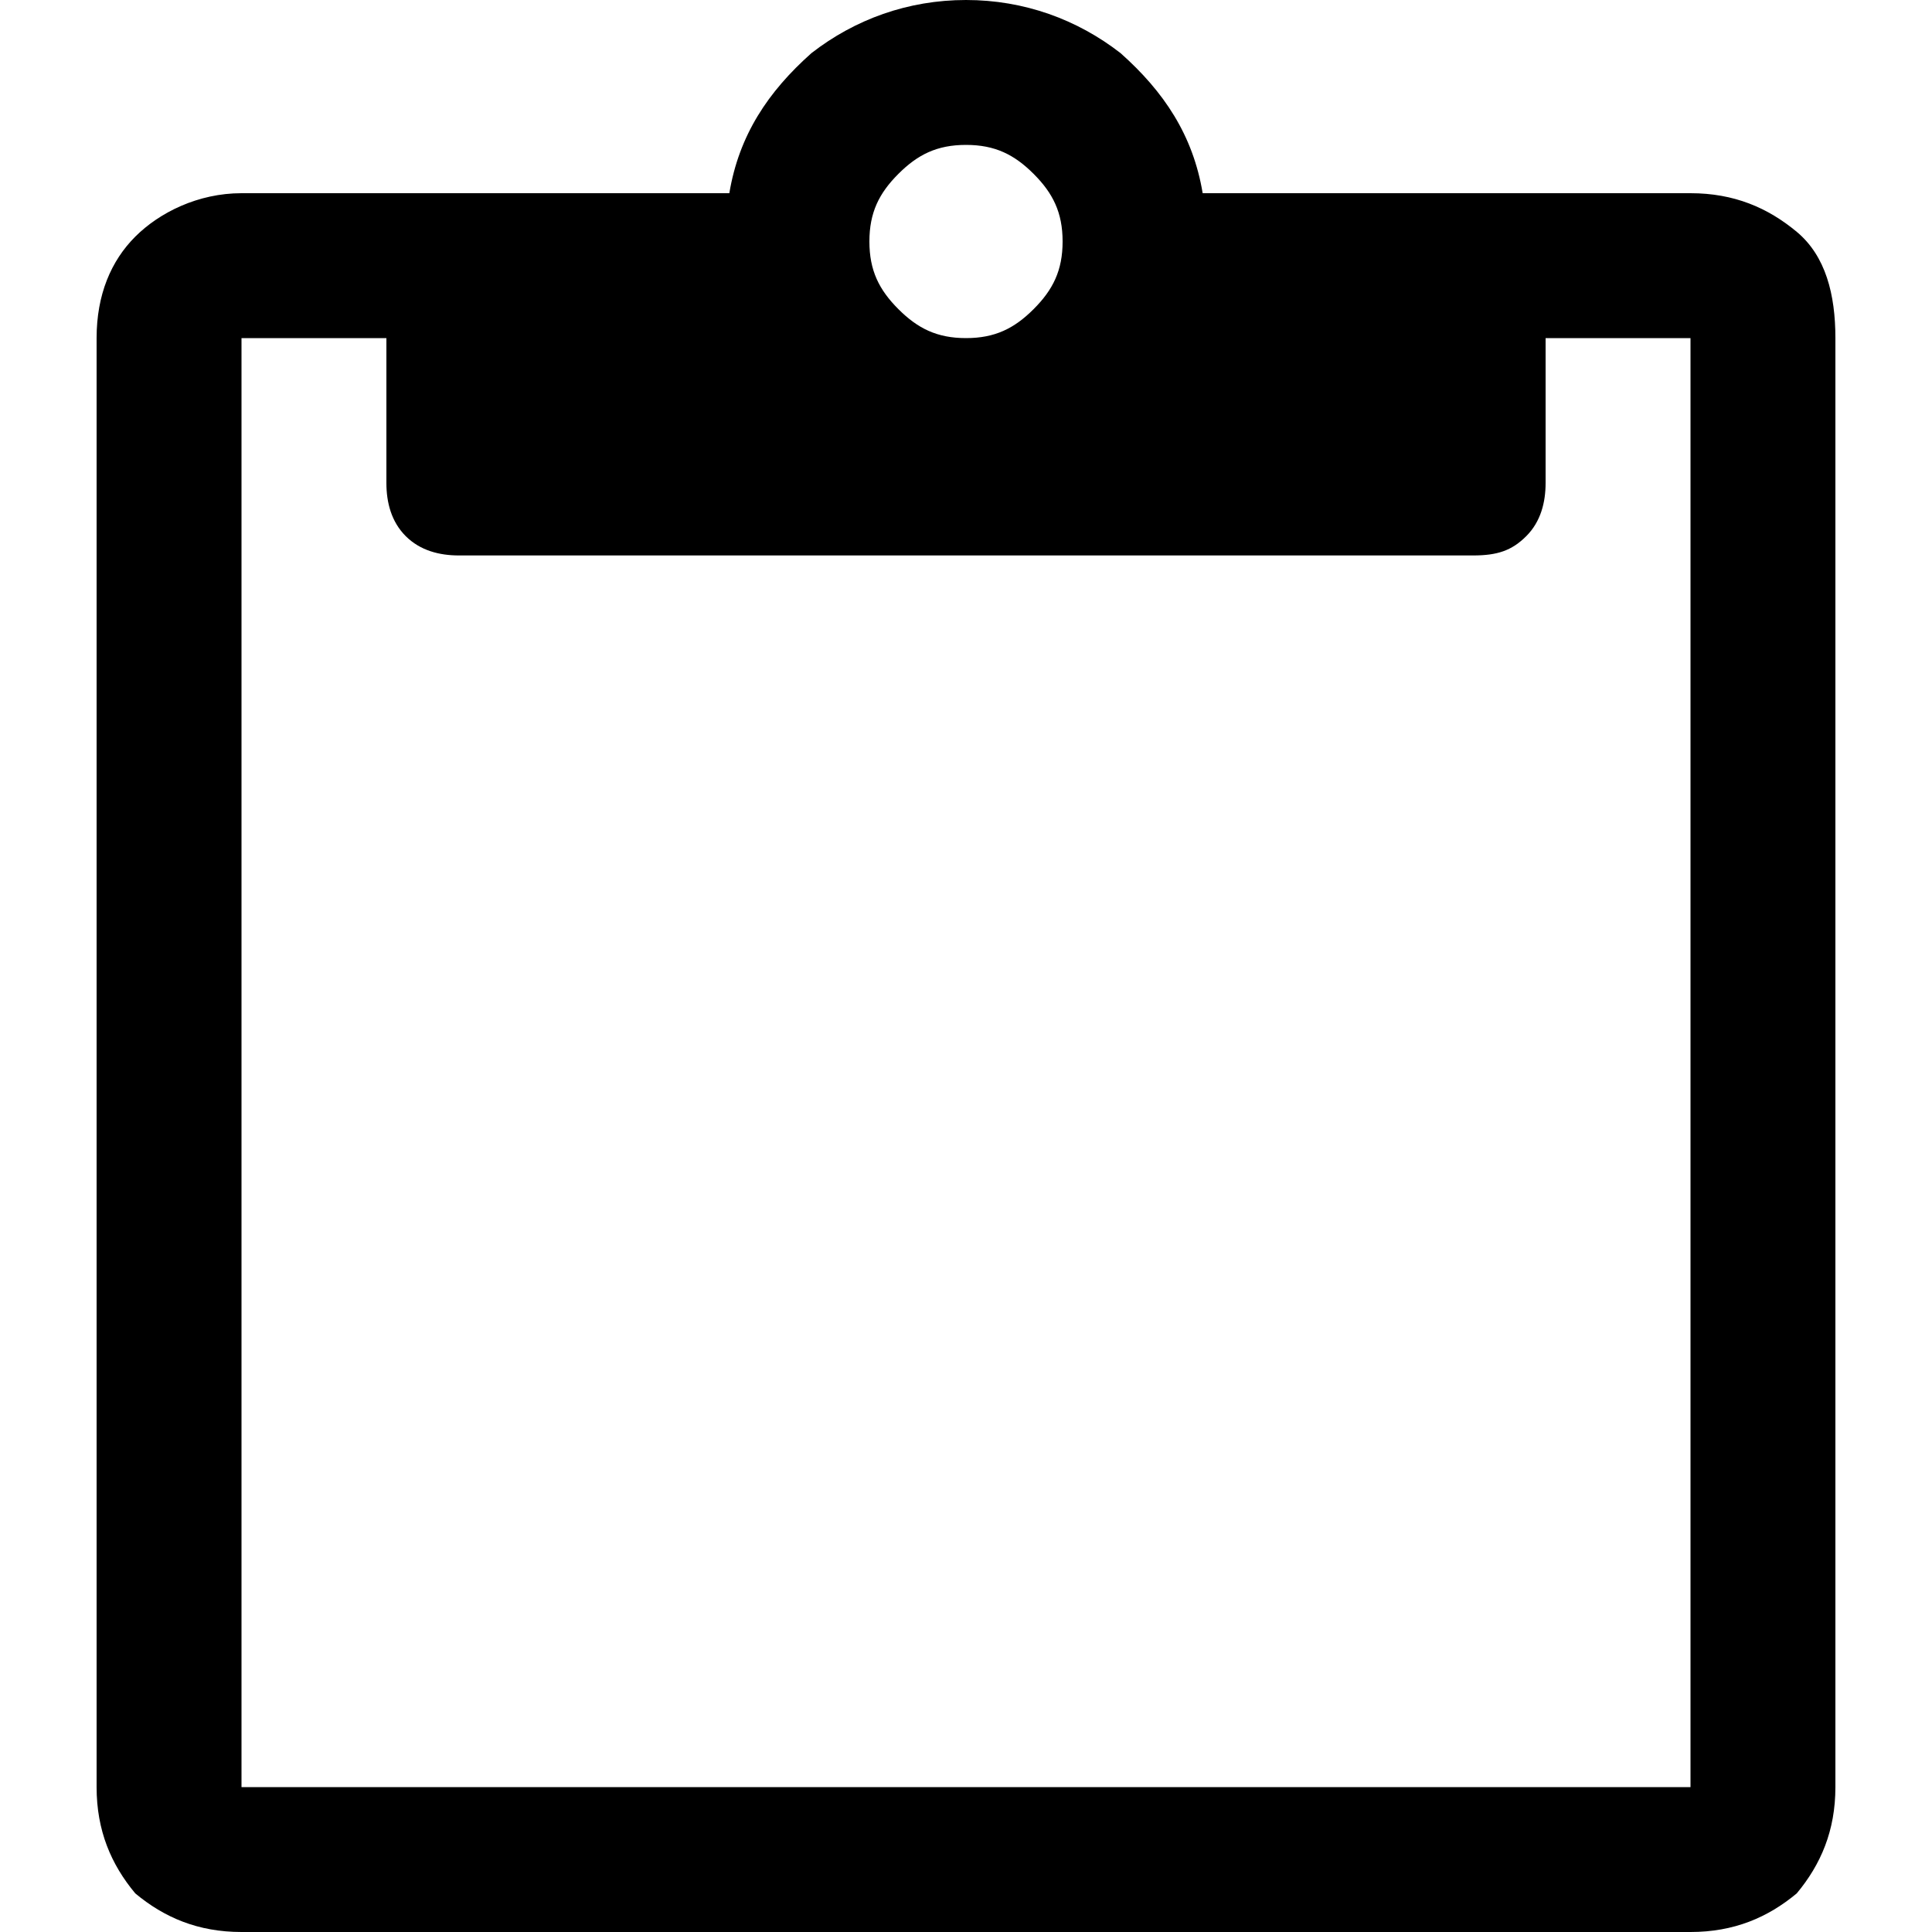 <?xml version="1.0" encoding="UTF-8"?><svg id="Layer_1" xmlns="http://www.w3.org/2000/svg" viewBox="0 0 40 40"><defs><style>.cls-1{fill:none;}</style></defs><rect class="cls-1" x="0" y="0" width="40" height="40"/><path d="m5,40c-.9,0-1.6-.3-2.2-.8-.5-.6-.8-1.3-.8-2.2V7c0-.9.3-1.6.8-2.1s1.3-.9,2.2-.9h10.1c.2-1.2.8-2.1,1.7-2.9.9-.7,2-1.1,3.2-1.1s2.3.4,3.2,1.1c.9.8,1.5,1.7,1.7,2.9h10.1c.9,0,1.6.3,2.2.8s.8,1.3.8,2.2v30c0,.9-.3,1.6-.8,2.2-.6.5-1.3.8-2.2.8H5Zm0-3h30V7h-3v3c0,.4-.1.8-.4,1.1-.3.3-.6.4-1.1.4H9.5c-.4,0-.8-.1-1.1-.4-.3-.3-.4-.7-.4-1.1v-3h-3v30ZM20,7c.6,0,1-.2,1.4-.6s.6-.8.6-1.4-.2-1-.6-1.4-.8-.6-1.4-.6-1,.2-1.4.6-.6.8-.6,1.4.2,1,.6,1.4.8.6,1.4.6Z"/></svg>